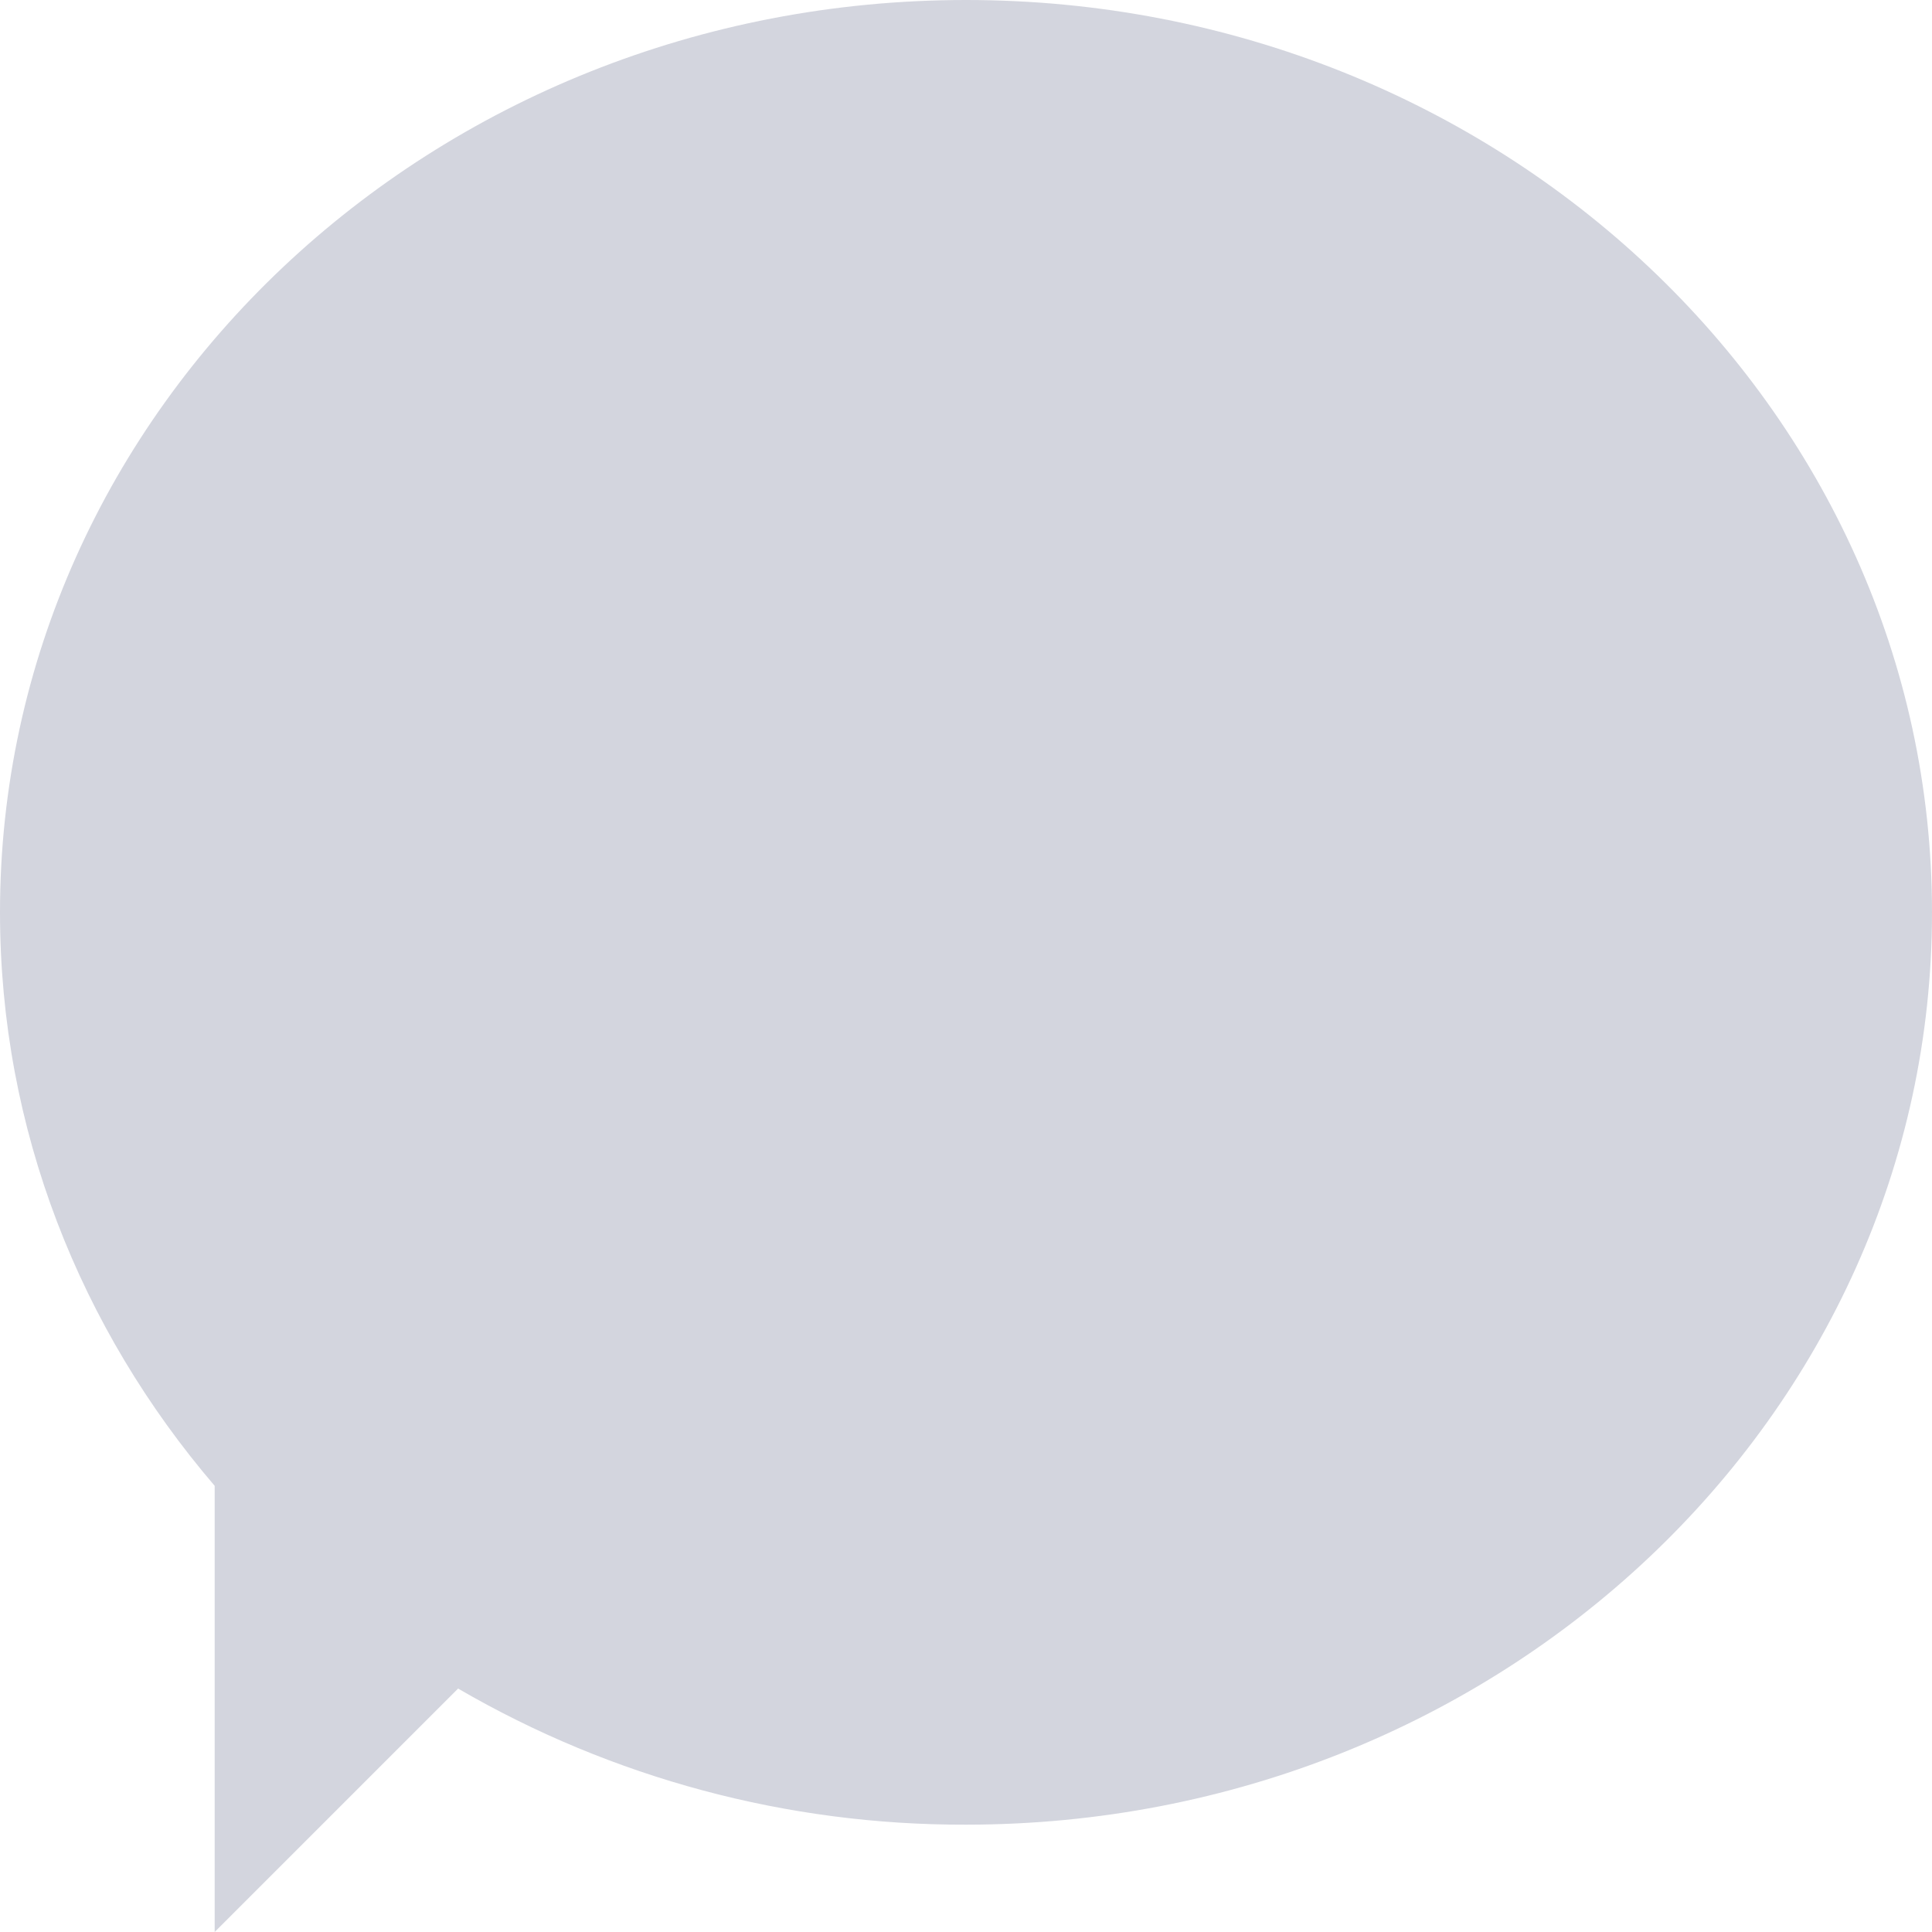 <svg width="32" height="32" viewBox="0 0 18 18" fill="none" xmlns="http://www.w3.org/2000/svg">
<path fill-rule="evenodd" clip-rule="evenodd" d="M4.268 15.732L2 18V13.843C0.75 12.383 0 10.524 0 8.5C0 3.806 4.03 0 9 0C13.97 0 18 3.806 18 8.5C18 13.194 13.97 17 9 17C7.338 17.005 5.705 16.568 4.268 15.732Z" fill="#d3d5de"/>
</svg>
